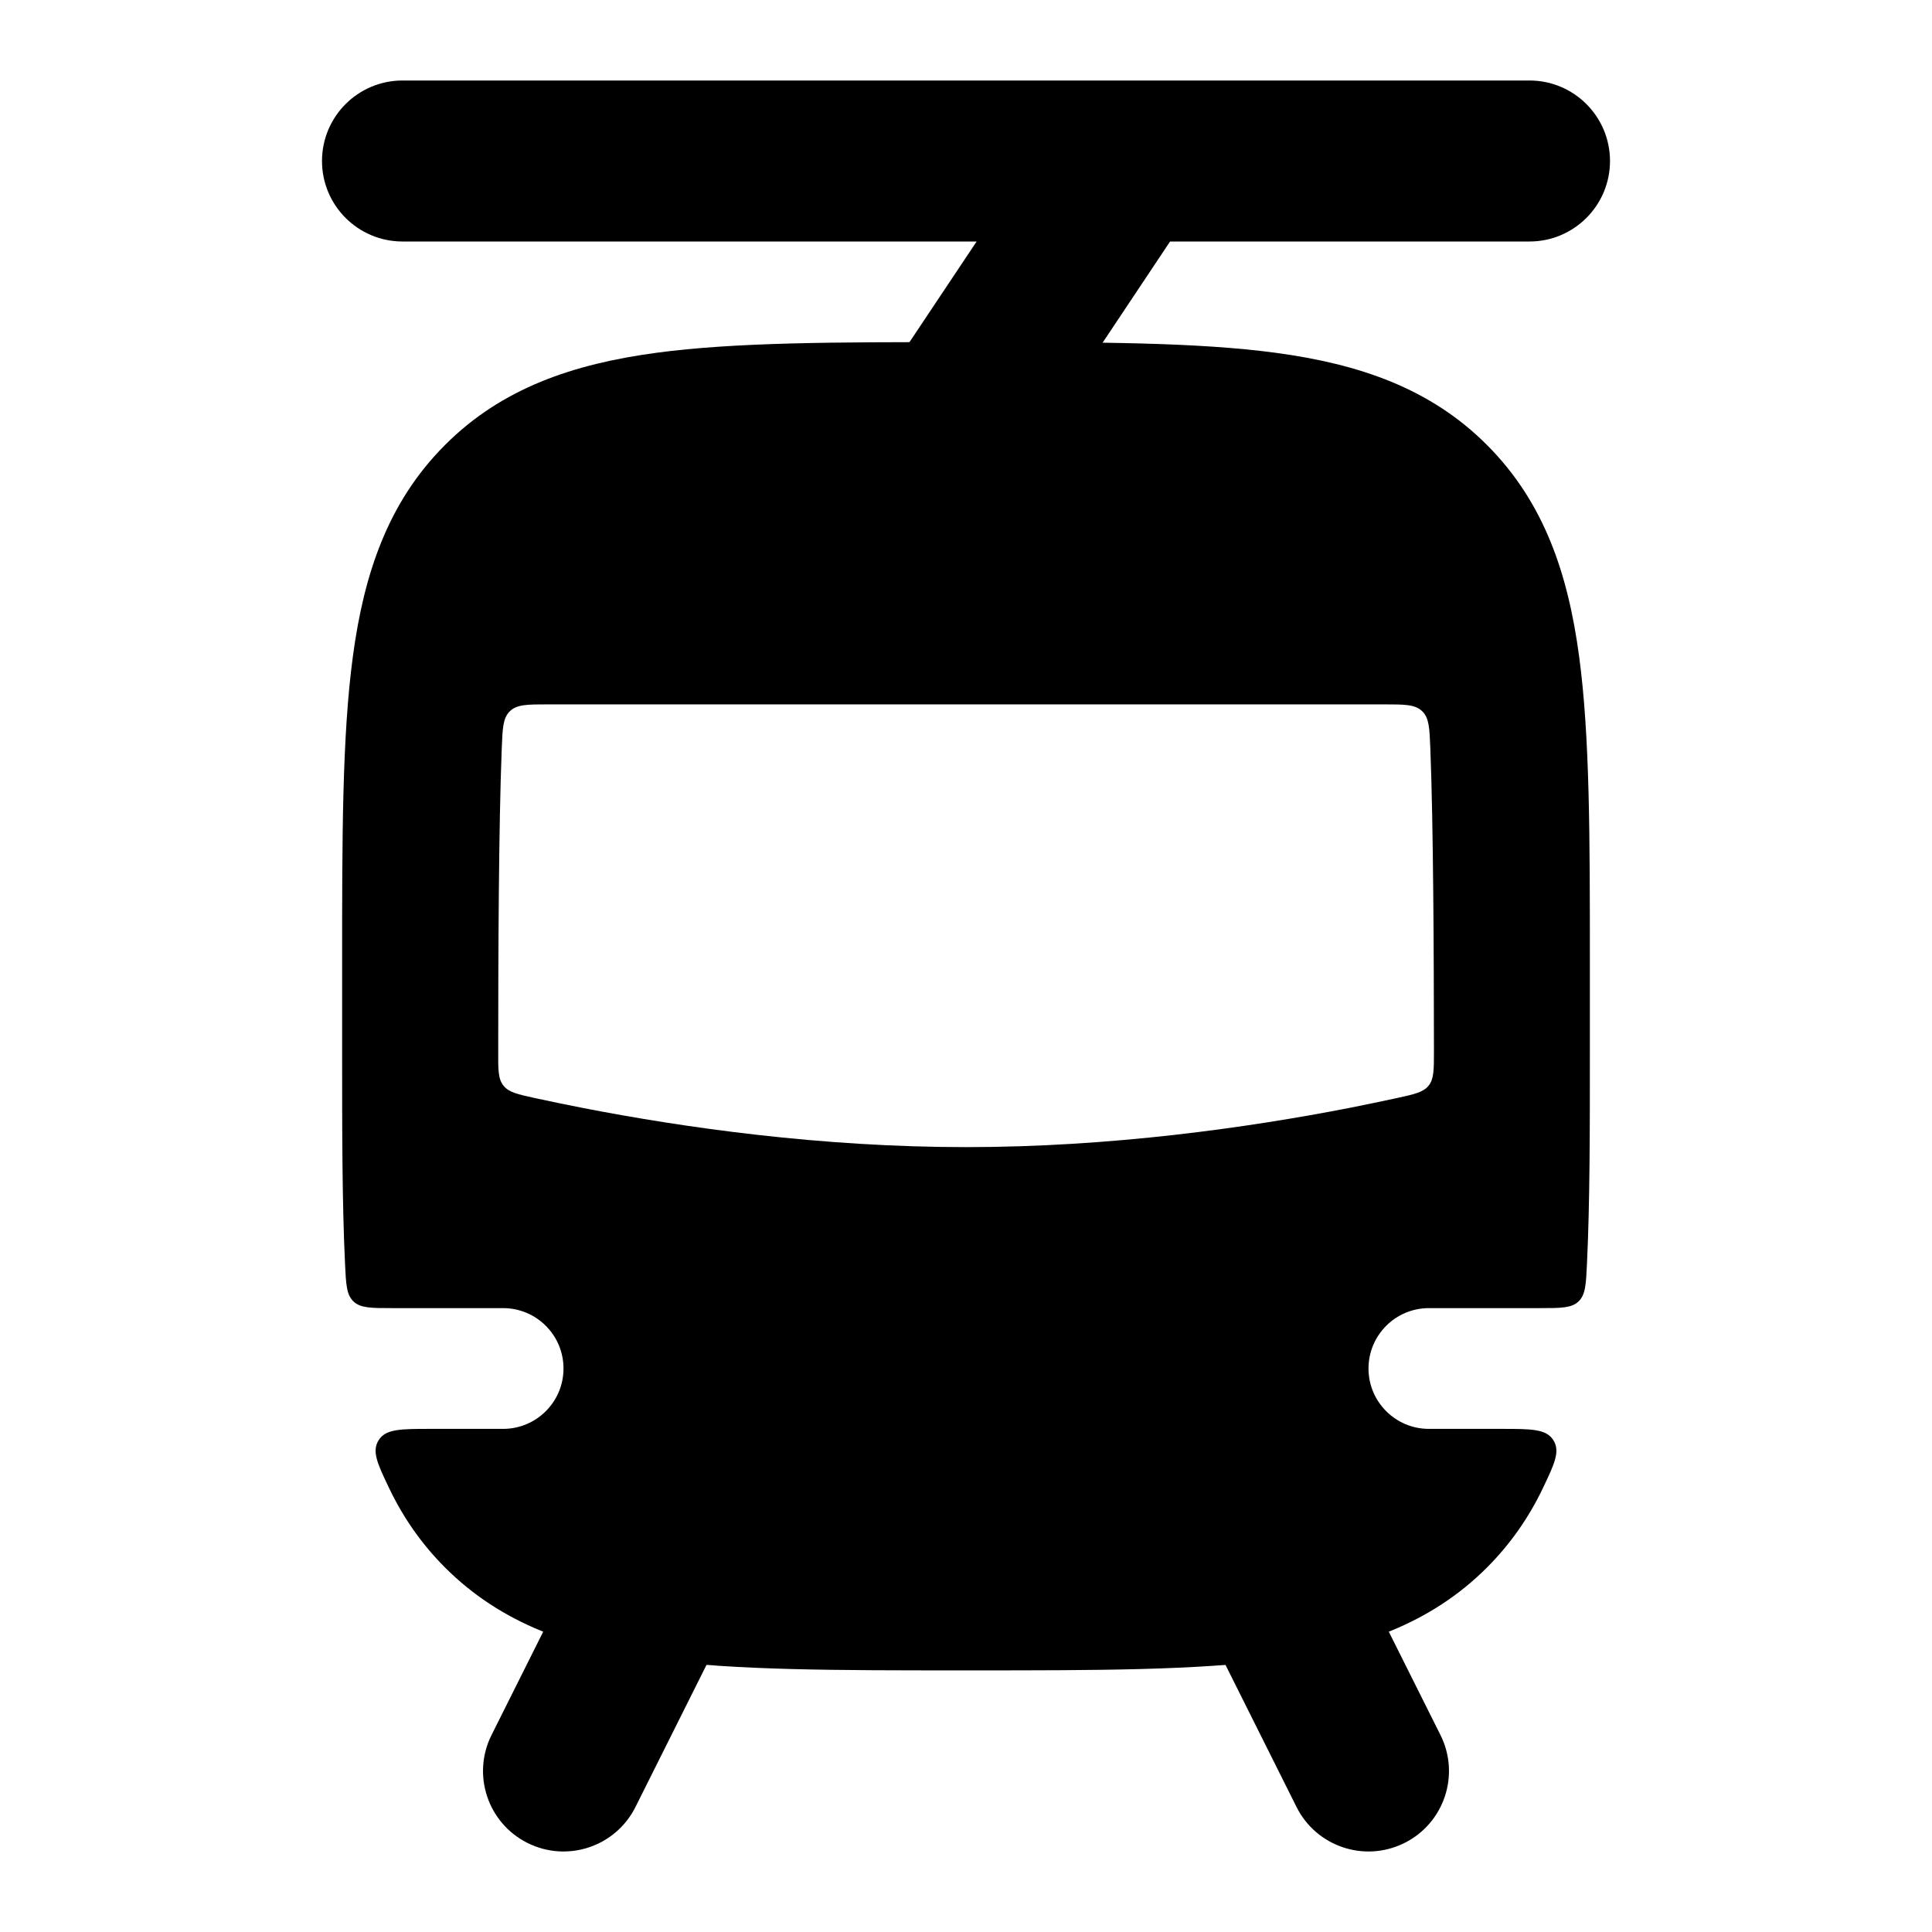 <svg width="24" height="24" viewBox="0 0 24 24" xmlns="http://www.w3.org/2000/svg">
    <path fill-rule="evenodd" clip-rule="evenodd" d="M4 2C4 1.448 4.448 1 5 1H19C19.552 1 20 1.448 20 2C20 2.552 19.552 3 19 3H14.535L12.832 5.555C12.526 6.014 11.905 6.138 11.445 5.832C10.986 5.526 10.862 4.905 11.168 4.445L12.132 3H5C4.448 3 4 2.552 4 2Z"/>
    <path fill-rule="evenodd" clip-rule="evenodd" d="M8.447 19.105C8.941 19.352 9.141 19.953 8.894 20.447L7.894 22.447C7.647 22.941 7.047 23.141 6.553 22.894C6.059 22.647 5.859 22.047 6.106 21.553L7.106 19.553C7.353 19.059 7.953 18.858 8.447 19.105ZM15.553 19.105C16.047 18.858 16.647 19.059 16.894 19.553L17.894 21.553C18.141 22.047 17.941 22.647 17.447 22.894C16.953 23.141 16.353 22.941 16.106 22.447L15.106 20.447C14.859 19.953 15.059 19.352 15.553 19.105Z"/>
    <path fill-rule="evenodd" clip-rule="evenodd" d="M11.93 4.25H12.07H12.07C13.609 4.25 14.862 4.25 15.85 4.383C16.88 4.522 17.767 4.821 18.473 5.529C19.18 6.237 19.479 7.125 19.617 8.158C19.75 9.148 19.75 10.403 19.75 11.945V13.055C19.75 14.054 19.75 14.933 19.714 15.697C19.702 15.955 19.696 16.084 19.609 16.167C19.522 16.25 19.39 16.25 19.125 16.25H17.75C17.336 16.25 17 16.586 17 17C17 17.414 17.336 17.75 17.75 17.75H18.649C19.022 17.75 19.208 17.75 19.296 17.89C19.384 18.03 19.311 18.183 19.165 18.489C18.994 18.846 18.769 19.174 18.473 19.471C17.767 20.178 16.88 20.478 15.85 20.617C14.861 20.75 13.609 20.75 12.07 20.75H11.93C10.391 20.75 9.138 20.75 8.15 20.617C7.12 20.478 6.233 20.178 5.527 19.471C5.231 19.174 5.006 18.846 4.835 18.489C4.689 18.183 4.616 18.03 4.704 17.89C4.792 17.75 4.978 17.75 5.351 17.75H6.25C6.664 17.75 7 17.414 7 17C7 16.586 6.664 16.25 6.25 16.25H4.875C4.61 16.25 4.478 16.25 4.391 16.167C4.304 16.084 4.298 15.955 4.286 15.697C4.25 14.933 4.25 14.054 4.25 13.055V13.055V11.945V11.945C4.25 10.403 4.25 9.148 4.383 8.158C4.521 7.125 4.82 6.237 5.527 5.529C6.233 4.821 7.12 4.522 8.15 4.383C9.138 4.25 10.391 4.25 11.93 4.25H11.93ZM6.335 8.834C6.422 8.75 6.552 8.75 6.811 8.75H17.189C17.449 8.75 17.578 8.75 17.666 8.834C17.753 8.917 17.758 9.043 17.768 9.294C17.806 10.25 17.812 11.878 17.813 13.062C17.813 13.29 17.813 13.405 17.746 13.487C17.68 13.569 17.57 13.593 17.35 13.641C17.166 13.681 16.968 13.722 16.757 13.764C15.503 14.008 13.804 14.25 12 14.25C10.196 14.25 8.497 14.008 7.243 13.764C7.032 13.723 6.834 13.681 6.651 13.642C6.431 13.594 6.321 13.57 6.255 13.487C6.188 13.405 6.188 13.291 6.189 13.062C6.189 11.878 6.195 10.25 6.233 9.294C6.243 9.043 6.248 8.917 6.335 8.834Z"/>
</svg>
